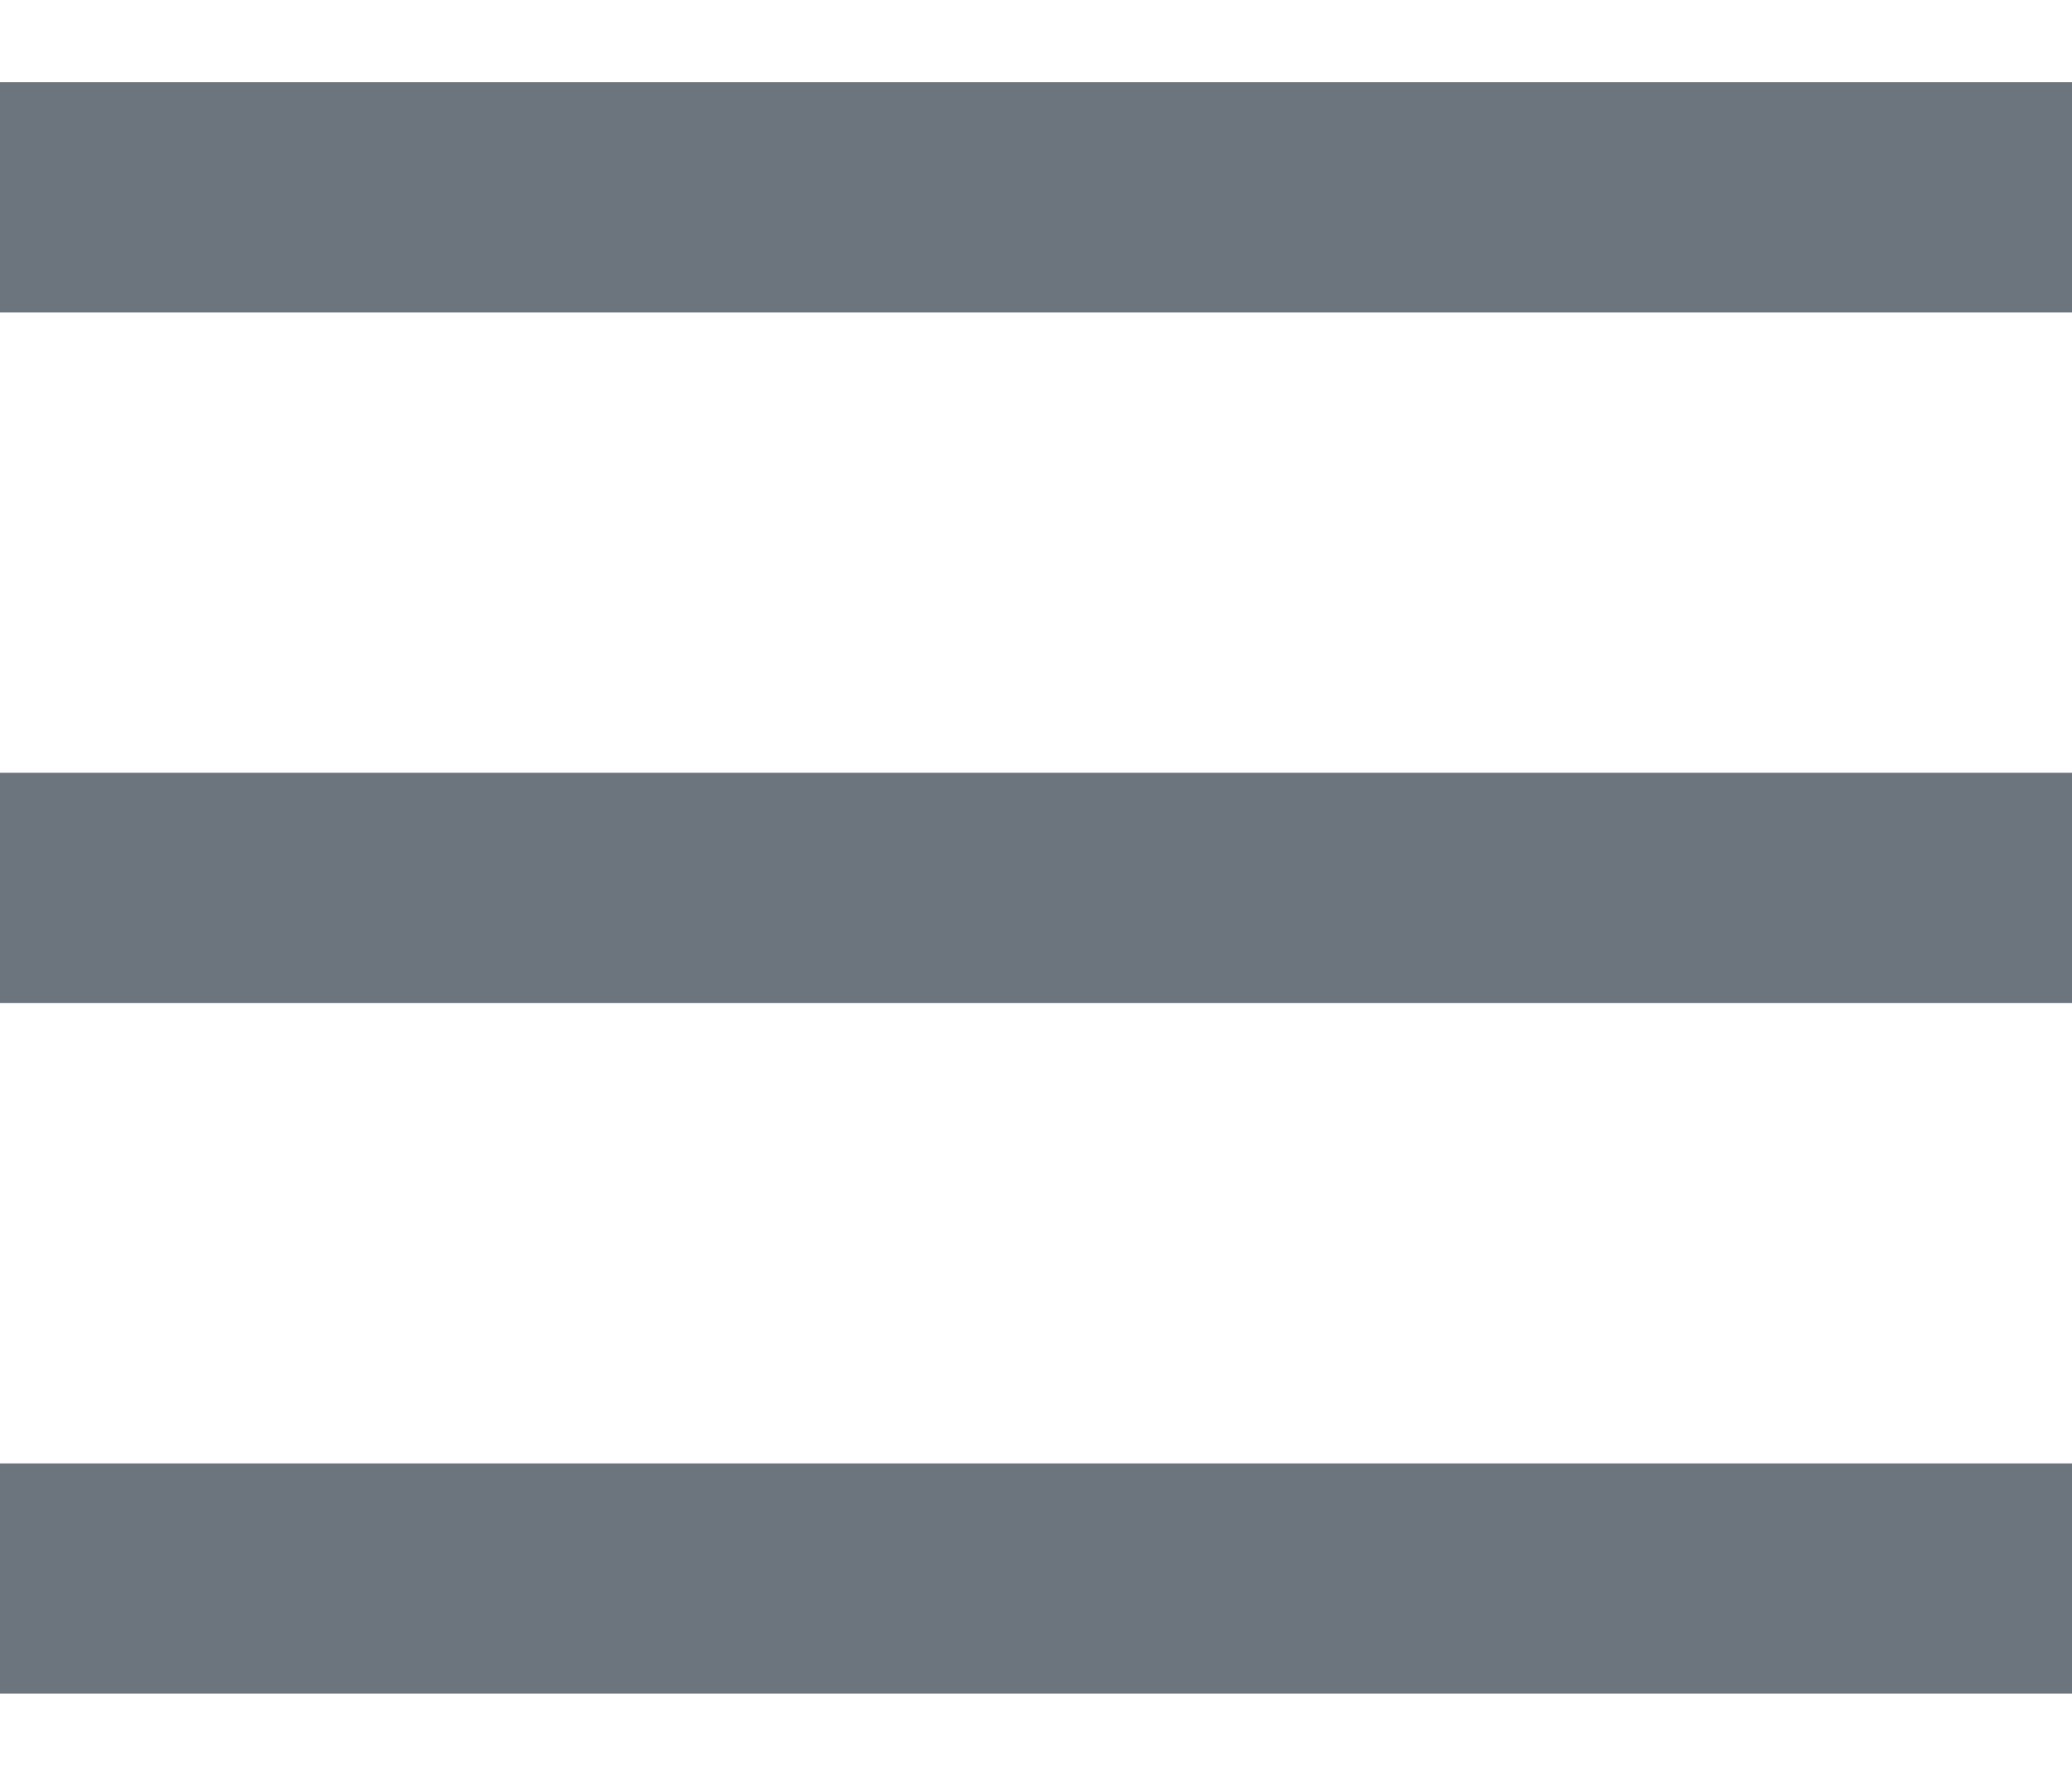 <svg xmlns="http://www.w3.org/2000/svg" xmlns:xlink="http://www.w3.org/1999/xlink" width="21" height="18" viewBox="0 0 21 18">
  <defs>
    <clipPath id="toggole">
      <rect id="Rectangle_29374" data-name="Rectangle 29374" width="21" height="18" fill="#6c757d" stroke="#707070" stroke-width="1"/>
    </clipPath>
  </defs>
  <g id="Mask_Group_706" data-name="Mask Group 706" clip-path="url(#toggole)">
    <g id="svgexport-6_19_" data-name="svgexport-6 (19)" transform="translate(0 0.833)">
      <g id="Menu">
        <path id="Path" d="M24.5,12.833v2.333H3.5V12.833Z" transform="translate(-3.5 -5.833)" fill="#6c757d"/>
        <path id="Path-Copy" d="M24.5,5.833V8.167H3.5V5.833Z" transform="translate(-3.5 -5.833)" fill="#6c757d"/>
        <path id="Path-Copy-2" d="M24.5,19.833v2.333H3.5V19.833Z" transform="translate(-3.5 -5.833)" fill="#6c757d"/>
      </g>
    </g>
  </g>
</svg>
